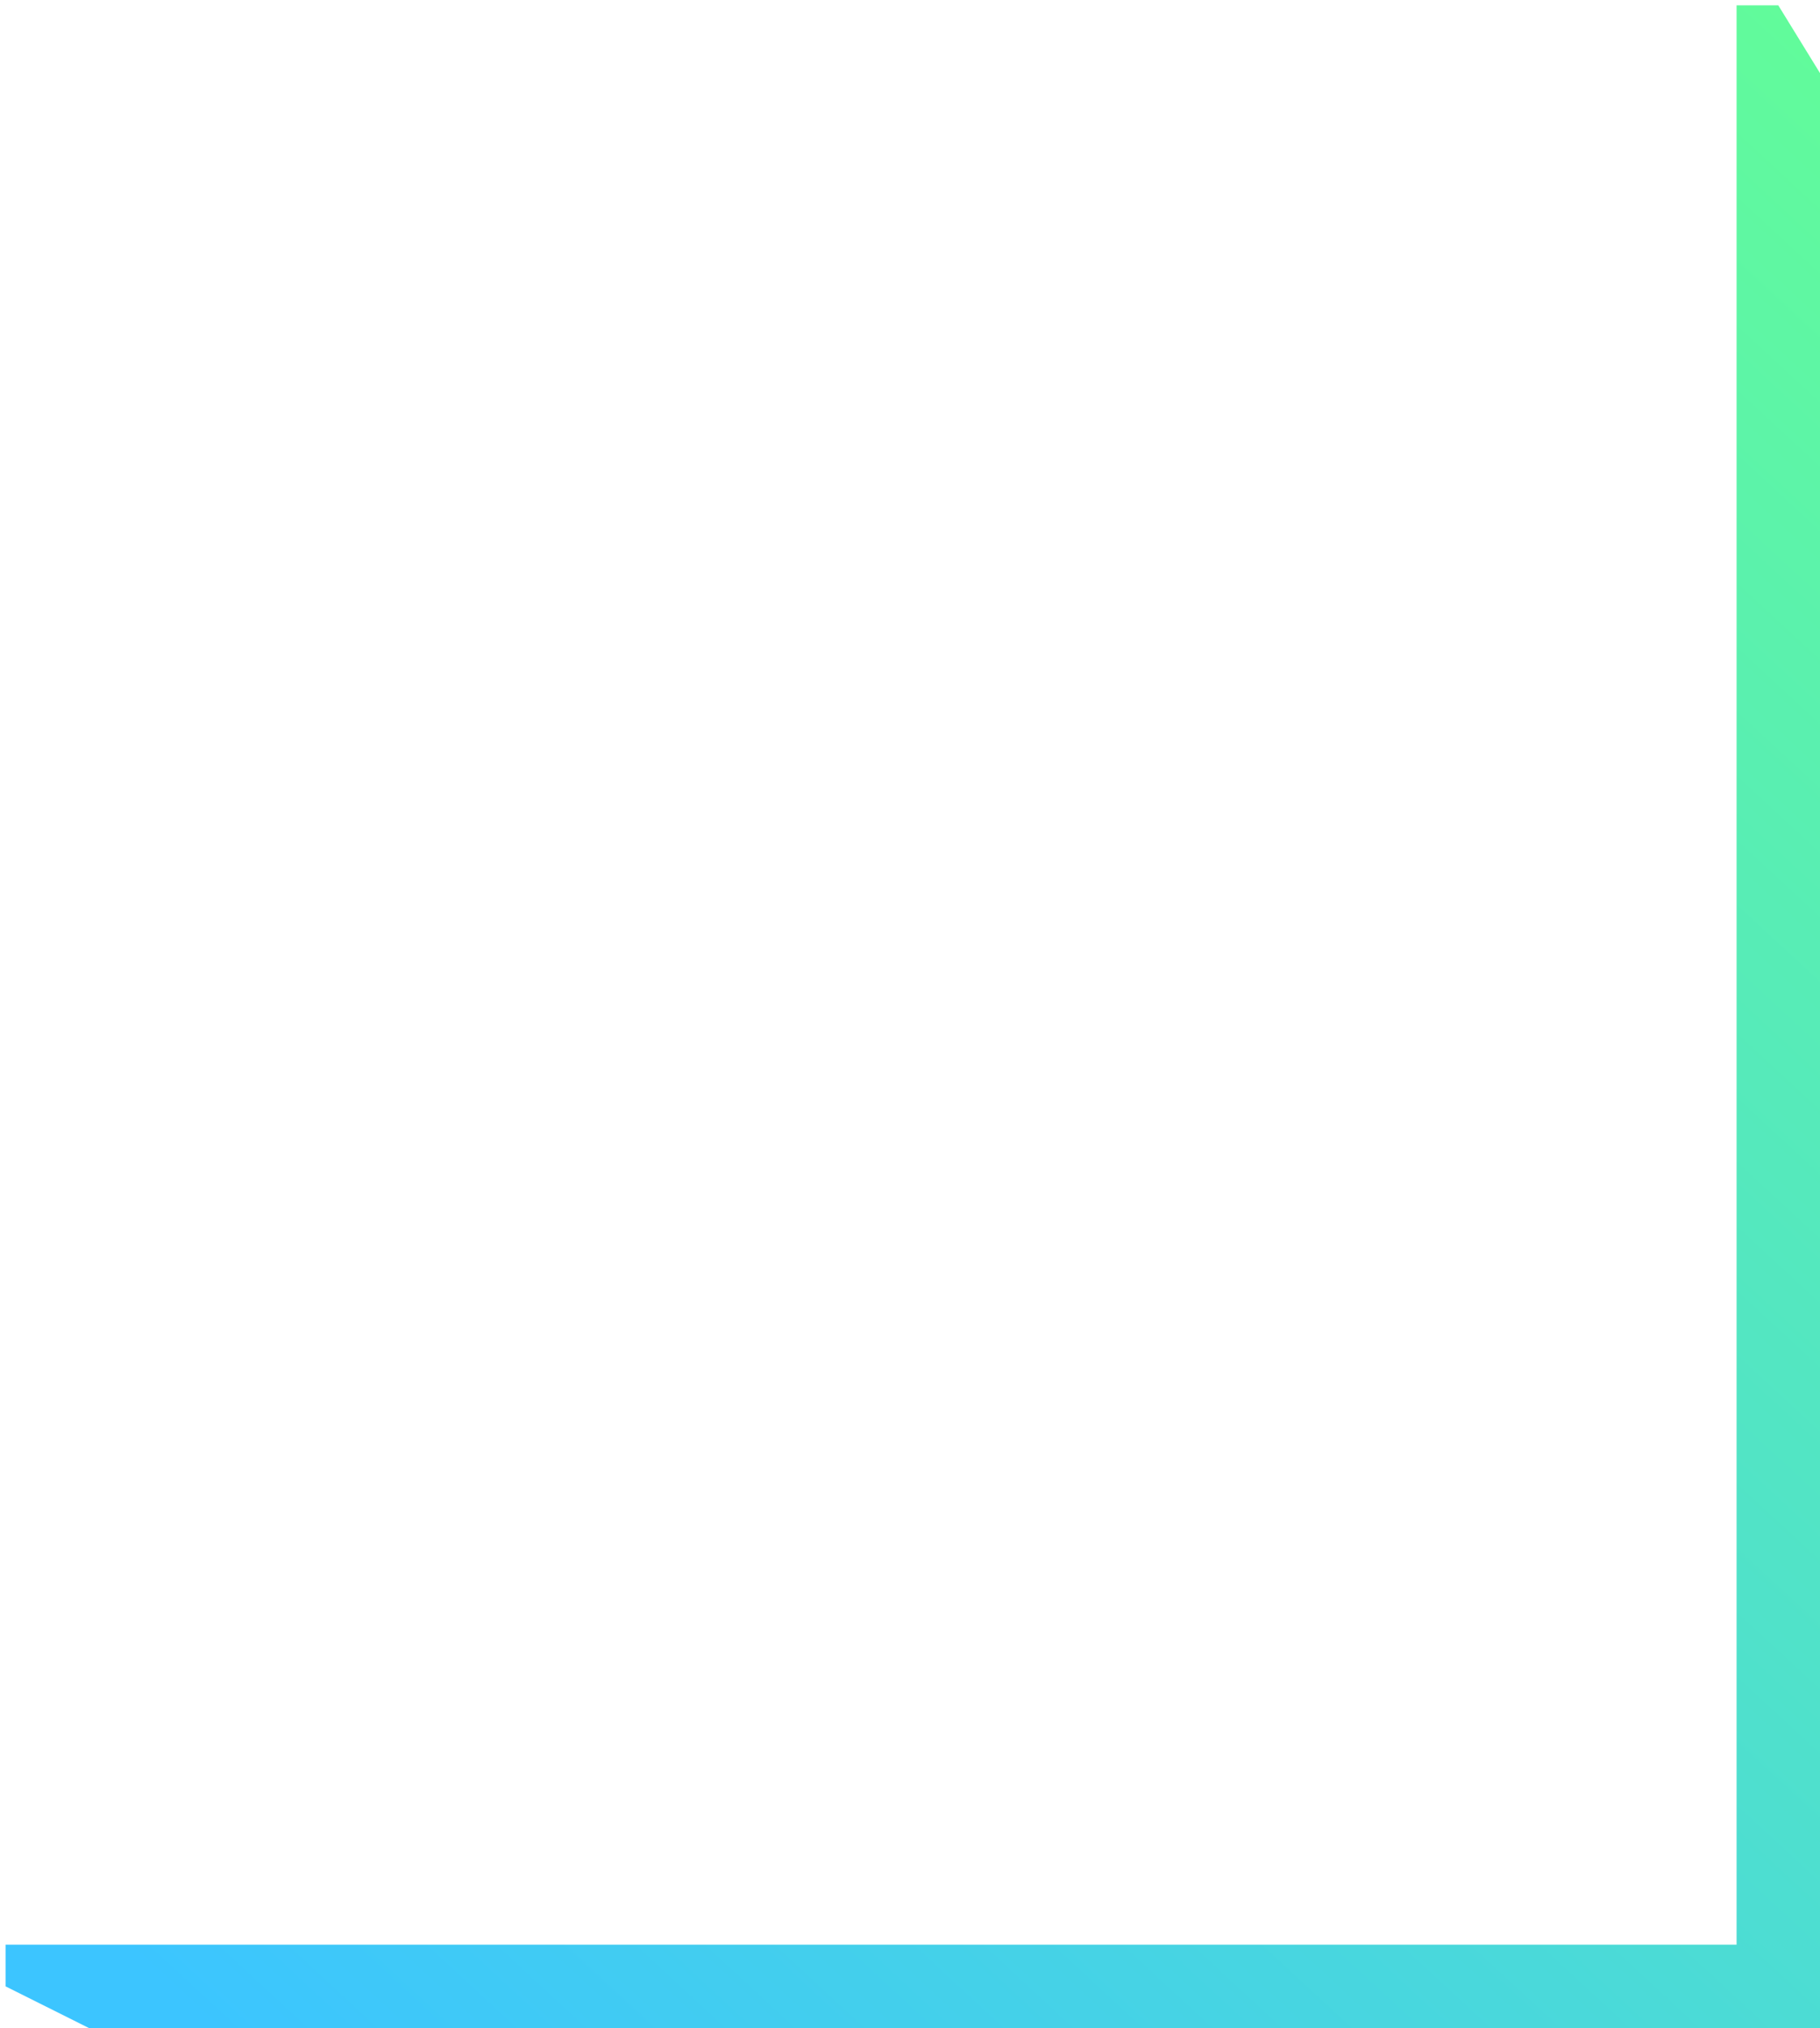 <svg width="308" height="343" viewBox="0 0 308 343" fill="none" xmlns="http://www.w3.org/2000/svg">
<path fill-rule="evenodd" clip-rule="evenodd" d="M300.941 0.902H293.882V328.893H0.941V335.947L15.059 343H308V335.947V328.893V12.364L300.941 0.902Z" fill="url(#paint0_linear_11_9399)"/>
<defs>
<linearGradient id="paint0_linear_11_9399" x1="338.441" y1="14.568" x2="34.715" y2="343.225" gradientUnits="userSpaceOnUse">
<stop stop-color="#63FD97"/>
<stop offset="1" stop-color="#3CC5FF"/>
</linearGradient>
</defs>
</svg>
